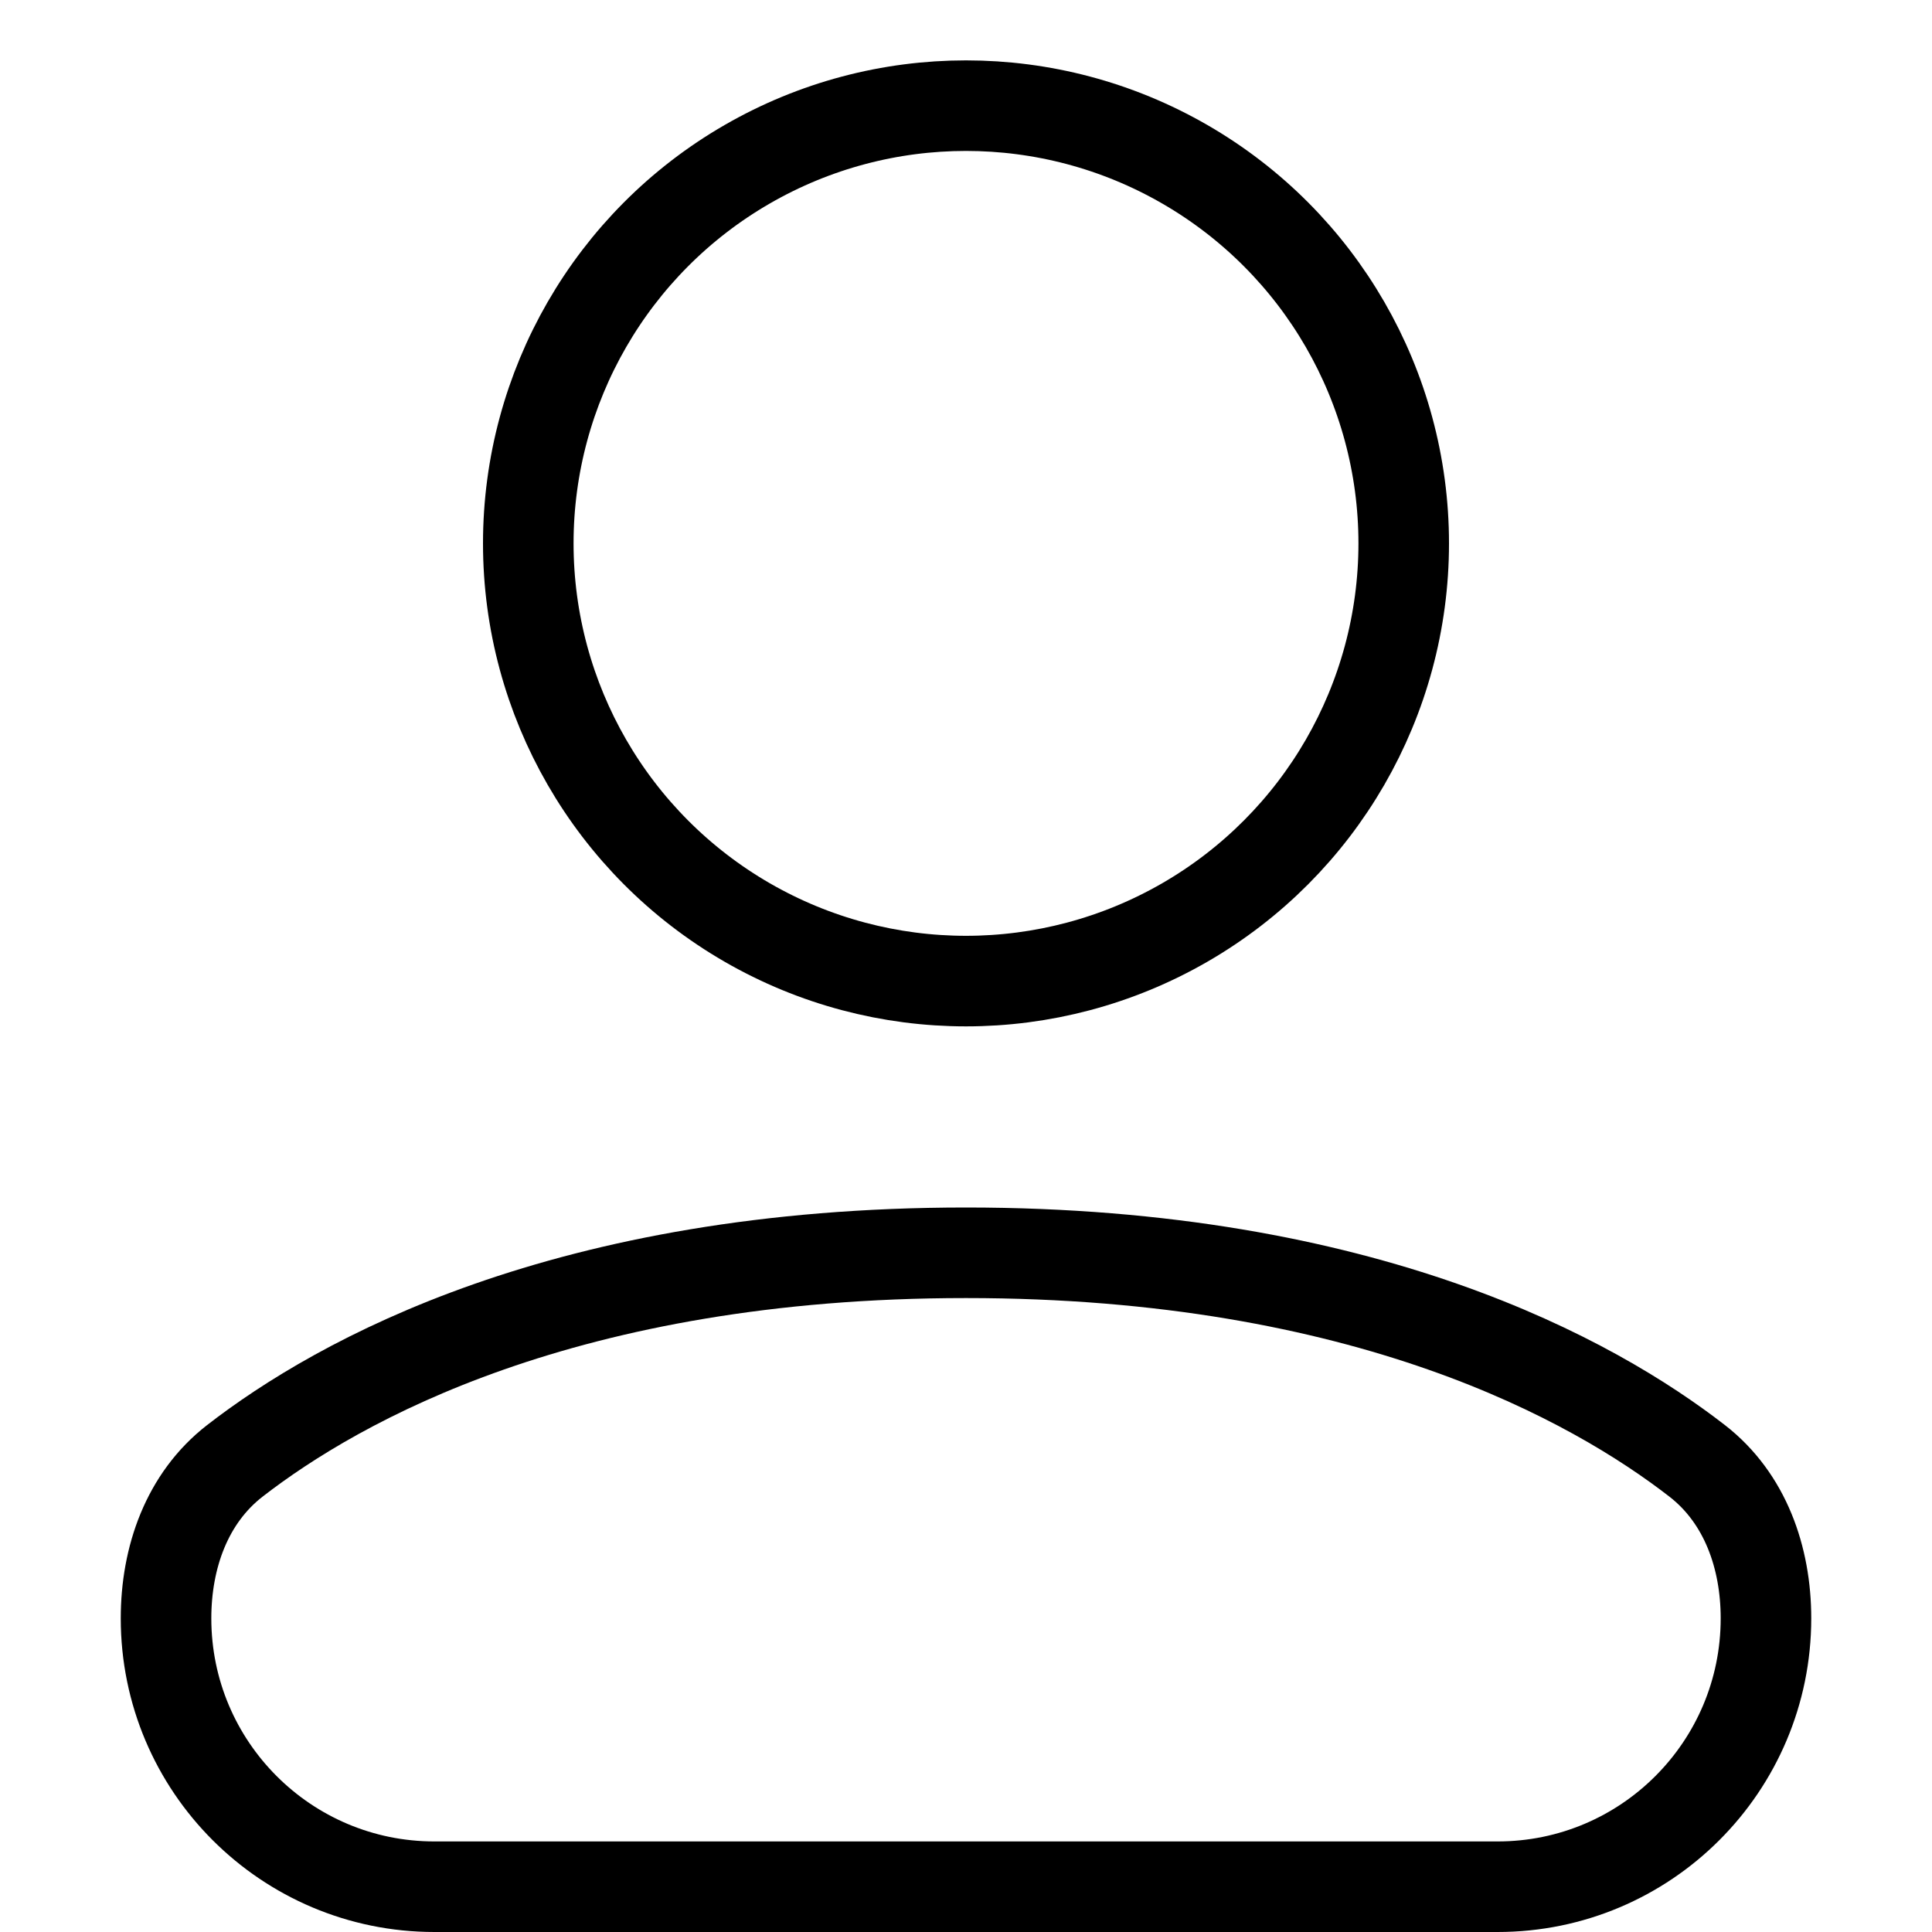 <svg
  width="32"
  height="32"
  viewBox="0 0 32 32"
  fill="none"
  xmlns="http://www.w3.org/2000/svg"
  data-fui-icon="true"
>
  <path
    d="M2.75 26.805C2.75 25.798 3.094 24.814 3.889 24.197C5.604 22.867 9.373 20.75 16 20.75C22.627 20.75 26.396 22.867 28.111 24.197C28.906 24.814 29.25 25.798 29.25 26.805V26.805C29.25 29.26 27.26 31.25 24.805 31.25H7.195C4.74 31.25 2.75 29.26 2.75 26.805V26.805Z"
    stroke="currentColor"
    stroke-width="1.5"
    stroke-linecap="round"
    stroke-linejoin="round"
  />
  <circle
    cx="16"
    cy="9"
    r="7.25"
    stroke="currentColor"
    stroke-width="1.5"
    stroke-linecap="round"
    stroke-linejoin="round"
  />
</svg>
